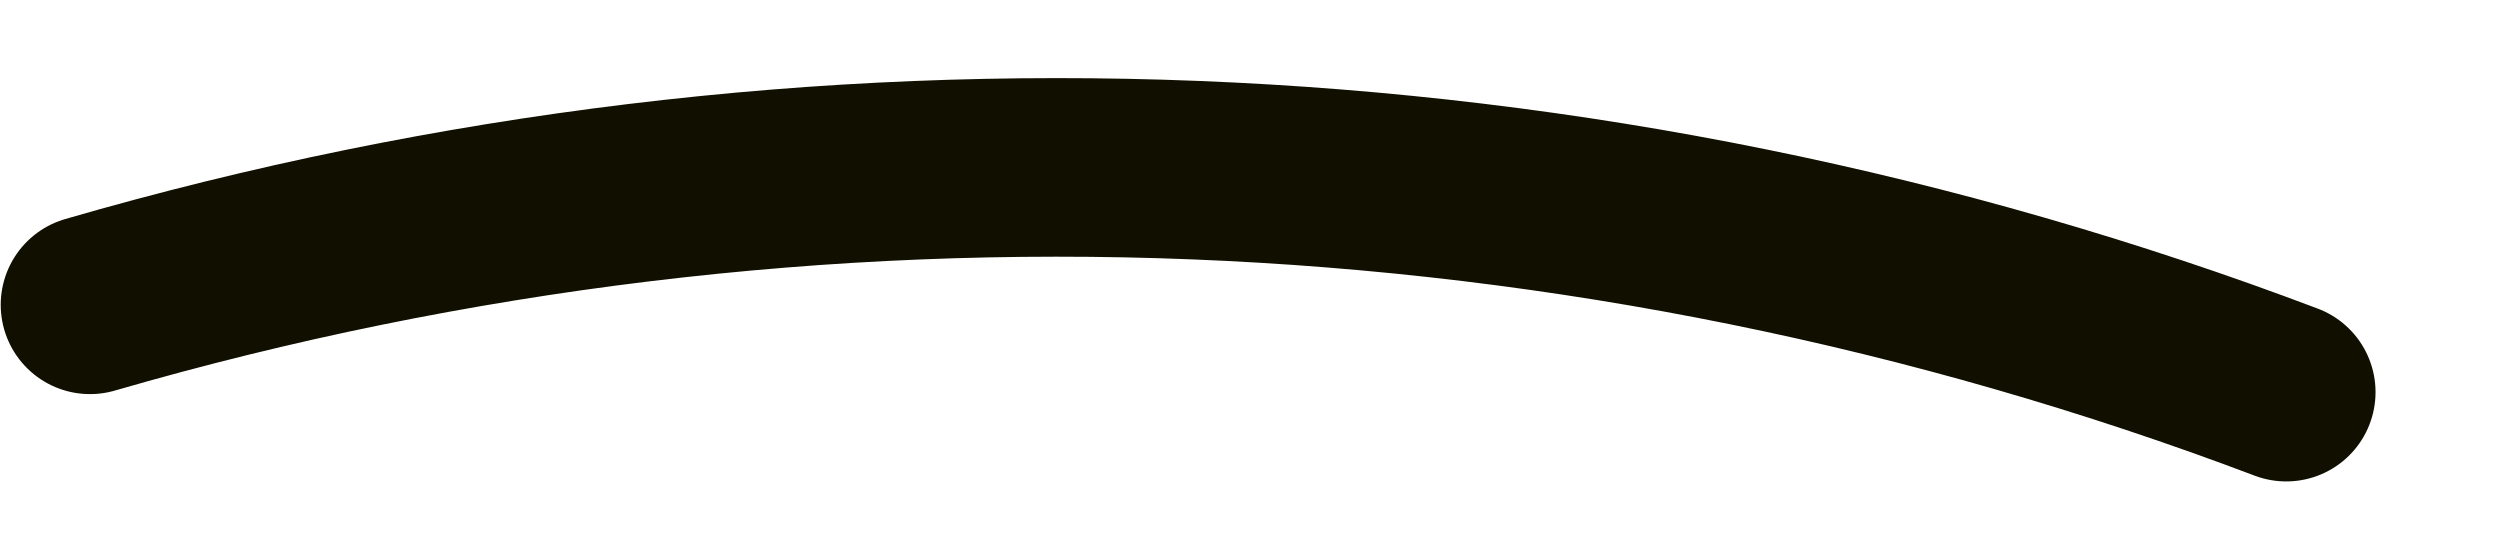<svg width="14" height="3" viewBox="0 0 14 3" fill="none" xmlns="http://www.w3.org/2000/svg">
<path d="M0.504 1.707C4.548 0.534 8.865 0.706 12.803 2.196" stroke="#100F00" stroke-linecap="round" stroke-linejoin="round"/>
</svg>
